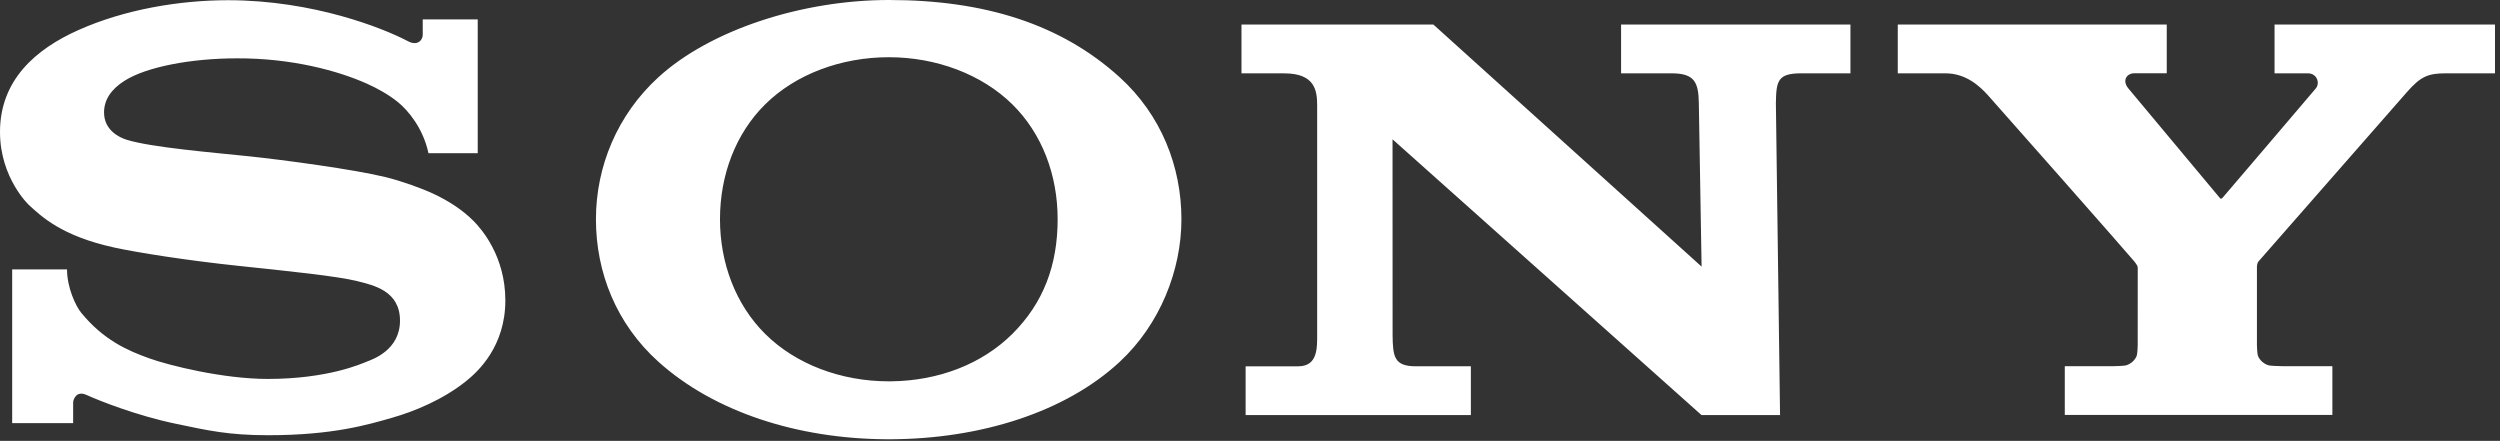 <?xml version="1.0" encoding="UTF-8" standalone="no"?>
<!DOCTYPE svg PUBLIC "-//W3C//DTD SVG 1.1//EN" "http://www.w3.org/Graphics/SVG/1.1/DTD/svg11.dtd">
<svg width="100%" height="100%" viewBox="0 0 499 88" version="1.1" xmlns="http://www.w3.org/2000/svg" xmlns:xlink="http://www.w3.org/1999/xlink" xml:space="preserve" xmlns:serif="http://www.serif.com/" style="fill-rule:evenodd;clip-rule:evenodd;stroke-linejoin:round;stroke-miterlimit:2;">
    <rect x="0" y="0" width="499" height="88" fill="#333333" stroke="none"/>
    <g transform="matrix(1,0,0,1,-1,-1)">
        <path id="path4258" d="M177.993,88.676C160.115,88.592 143.543,83.189 132.452,73.234C124.007,65.654 119.949,55.358 119.949,44.761C119.949,34.293 124.182,23.926 132.451,16.386C142.832,6.925 161.16,1 178.416,1C197.512,1 212.796,5.81 224.48,16.412C232.793,23.956 236.812,34.277 236.812,44.762C236.812,54.925 232.547,65.748 224.48,73.234C213.685,83.253 196.768,88.593 178.84,88.676L178.416,88.677L177.993,88.676ZM46.561,1.042C63.586,1.065 77.474,6.625 82.386,9.202C84.343,10.278 85.378,8.976 85.378,7.974L85.378,4.87L96.354,4.87L96.354,31.576L86.524,31.576C85.463,26.637 82.529,23.096 80.439,21.392C78.587,19.88 76.255,18.602 74.262,17.712C68.402,15.092 59.19,12.605 48.312,12.645C39.111,12.645 30.284,14.347 25.914,17.085C23.161,18.808 21.768,20.94 21.768,23.455C21.768,26.991 24.814,28.442 26.308,28.905C31.236,30.43 43.575,31.452 50.688,32.195C57.471,32.905 71.655,34.805 77.928,36.345C81.16,37.136 85.11,38.551 87.613,39.729C90.486,41.078 93.243,42.828 95.5,45.086C97.157,46.743 101.867,52.19 101.867,60.966C101.867,70.109 96.455,75.146 93.987,77.111C89.43,80.745 83.82,83.079 79.28,84.379C74.461,85.755 67.49,87.869 54.514,87.869C46.561,87.869 42.436,86.91 36.039,85.572C28.237,83.943 20.775,80.972 18.233,79.817C16.19,78.894 15.6,80.835 15.6,81.307L15.6,85.452L3.43,85.452L3.43,54.772L14.379,54.772C14.379,58.413 16.111,62.09 17.209,63.427C21.624,68.82 26.357,70.944 30.869,72.55C34.783,73.95 45.521,76.636 54.453,76.636C66.551,76.636 73.281,73.548 74.255,73.163C75.23,72.769 80.84,70.953 80.84,65.003C80.84,59.029 75.515,57.93 72.345,57.123C68.355,56.113 58.559,55.115 48.605,54.065C38.577,53.017 28.507,51.435 23.797,50.405C13.258,48.1 9.227,44.175 6.723,41.87C6.883,42.02 0.996,36.595 1,27.332C1,17.047 8.037,10.843 16.634,7.007C25.949,2.847 36.912,1.042 46.561,1.042L46.56,1.042L46.562,1.042L46.561,1.042ZM287.096,5.895L340.638,54.215L340.088,21.682C340.034,17.416 339.248,15.635 334.634,15.635L324.567,15.635L324.567,5.903L370.347,5.903L370.347,15.635L360.527,15.635C355.821,15.635 355.524,17.14 355.467,21.682L356.297,83.845L340.619,83.845L278.949,28.805L278.962,67.867C279.016,72.113 279.215,74.113 283.59,74.113L294.585,74.113L294.585,83.841L249.625,83.841L249.625,74.114L260.135,74.114C264.061,74.114 263.905,70.371 263.905,67.646L263.905,22.052C263.905,19.109 263.492,15.642 257.328,15.642L248.8,15.642L248.8,5.895L287.096,5.895ZM422.66,74.095C423.09,74.095 425,74.04 425.37,73.927C426.427,73.597 427.144,72.843 427.476,72.057C427.616,71.727 427.686,70.267 427.686,69.95L427.694,54.57C427.694,54.2 427.667,54.04 427.039,53.216C426.349,52.316 398.994,21.316 397.742,19.951C396.187,18.256 393.457,15.636 389.309,15.636L379.796,15.636L379.796,5.9L433.483,5.9L433.483,15.624L427.011,15.624C425.514,15.624 424.519,17.044 425.798,18.622C425.798,18.622 443.861,40.229 444.032,40.455C444.2,40.685 444.344,40.74 444.574,40.53C444.8,40.315 463.09,18.82 463.234,18.65C464.104,17.608 463.514,15.635 461.639,15.635L455,15.635L455,5.9L499,5.9L499,15.635L489.17,15.635C485.604,15.635 484.153,16.295 481.47,19.328C480.243,20.716 452.596,52.273 451.844,53.128C451.45,53.575 451.484,54.198 451.484,54.568L451.484,69.946C451.484,70.258 451.554,71.72 451.694,72.048C452.027,72.838 452.748,73.592 453.804,73.918C454.174,74.032 456.058,74.088 456.487,74.088L466.542,74.088L466.542,83.822L413.132,83.822L413.132,74.087L422.66,74.095ZM178.864,77.111C188.267,77.009 196.97,73.711 203.076,67.635C209.236,61.505 212.106,53.97 212.106,44.761C212.106,35.939 209.01,27.691 203.076,21.841C196.956,15.813 187.862,12.421 178.416,12.421C168.941,12.421 159.841,15.778 153.716,21.841C147.814,27.689 144.71,35.961 144.71,44.761C144.71,53.534 147.85,61.801 153.716,67.636C159.846,73.734 168.914,77.114 178.416,77.114L178.416,77.113L178.864,77.111Z" fill="white"/>
    </g>
</svg>
